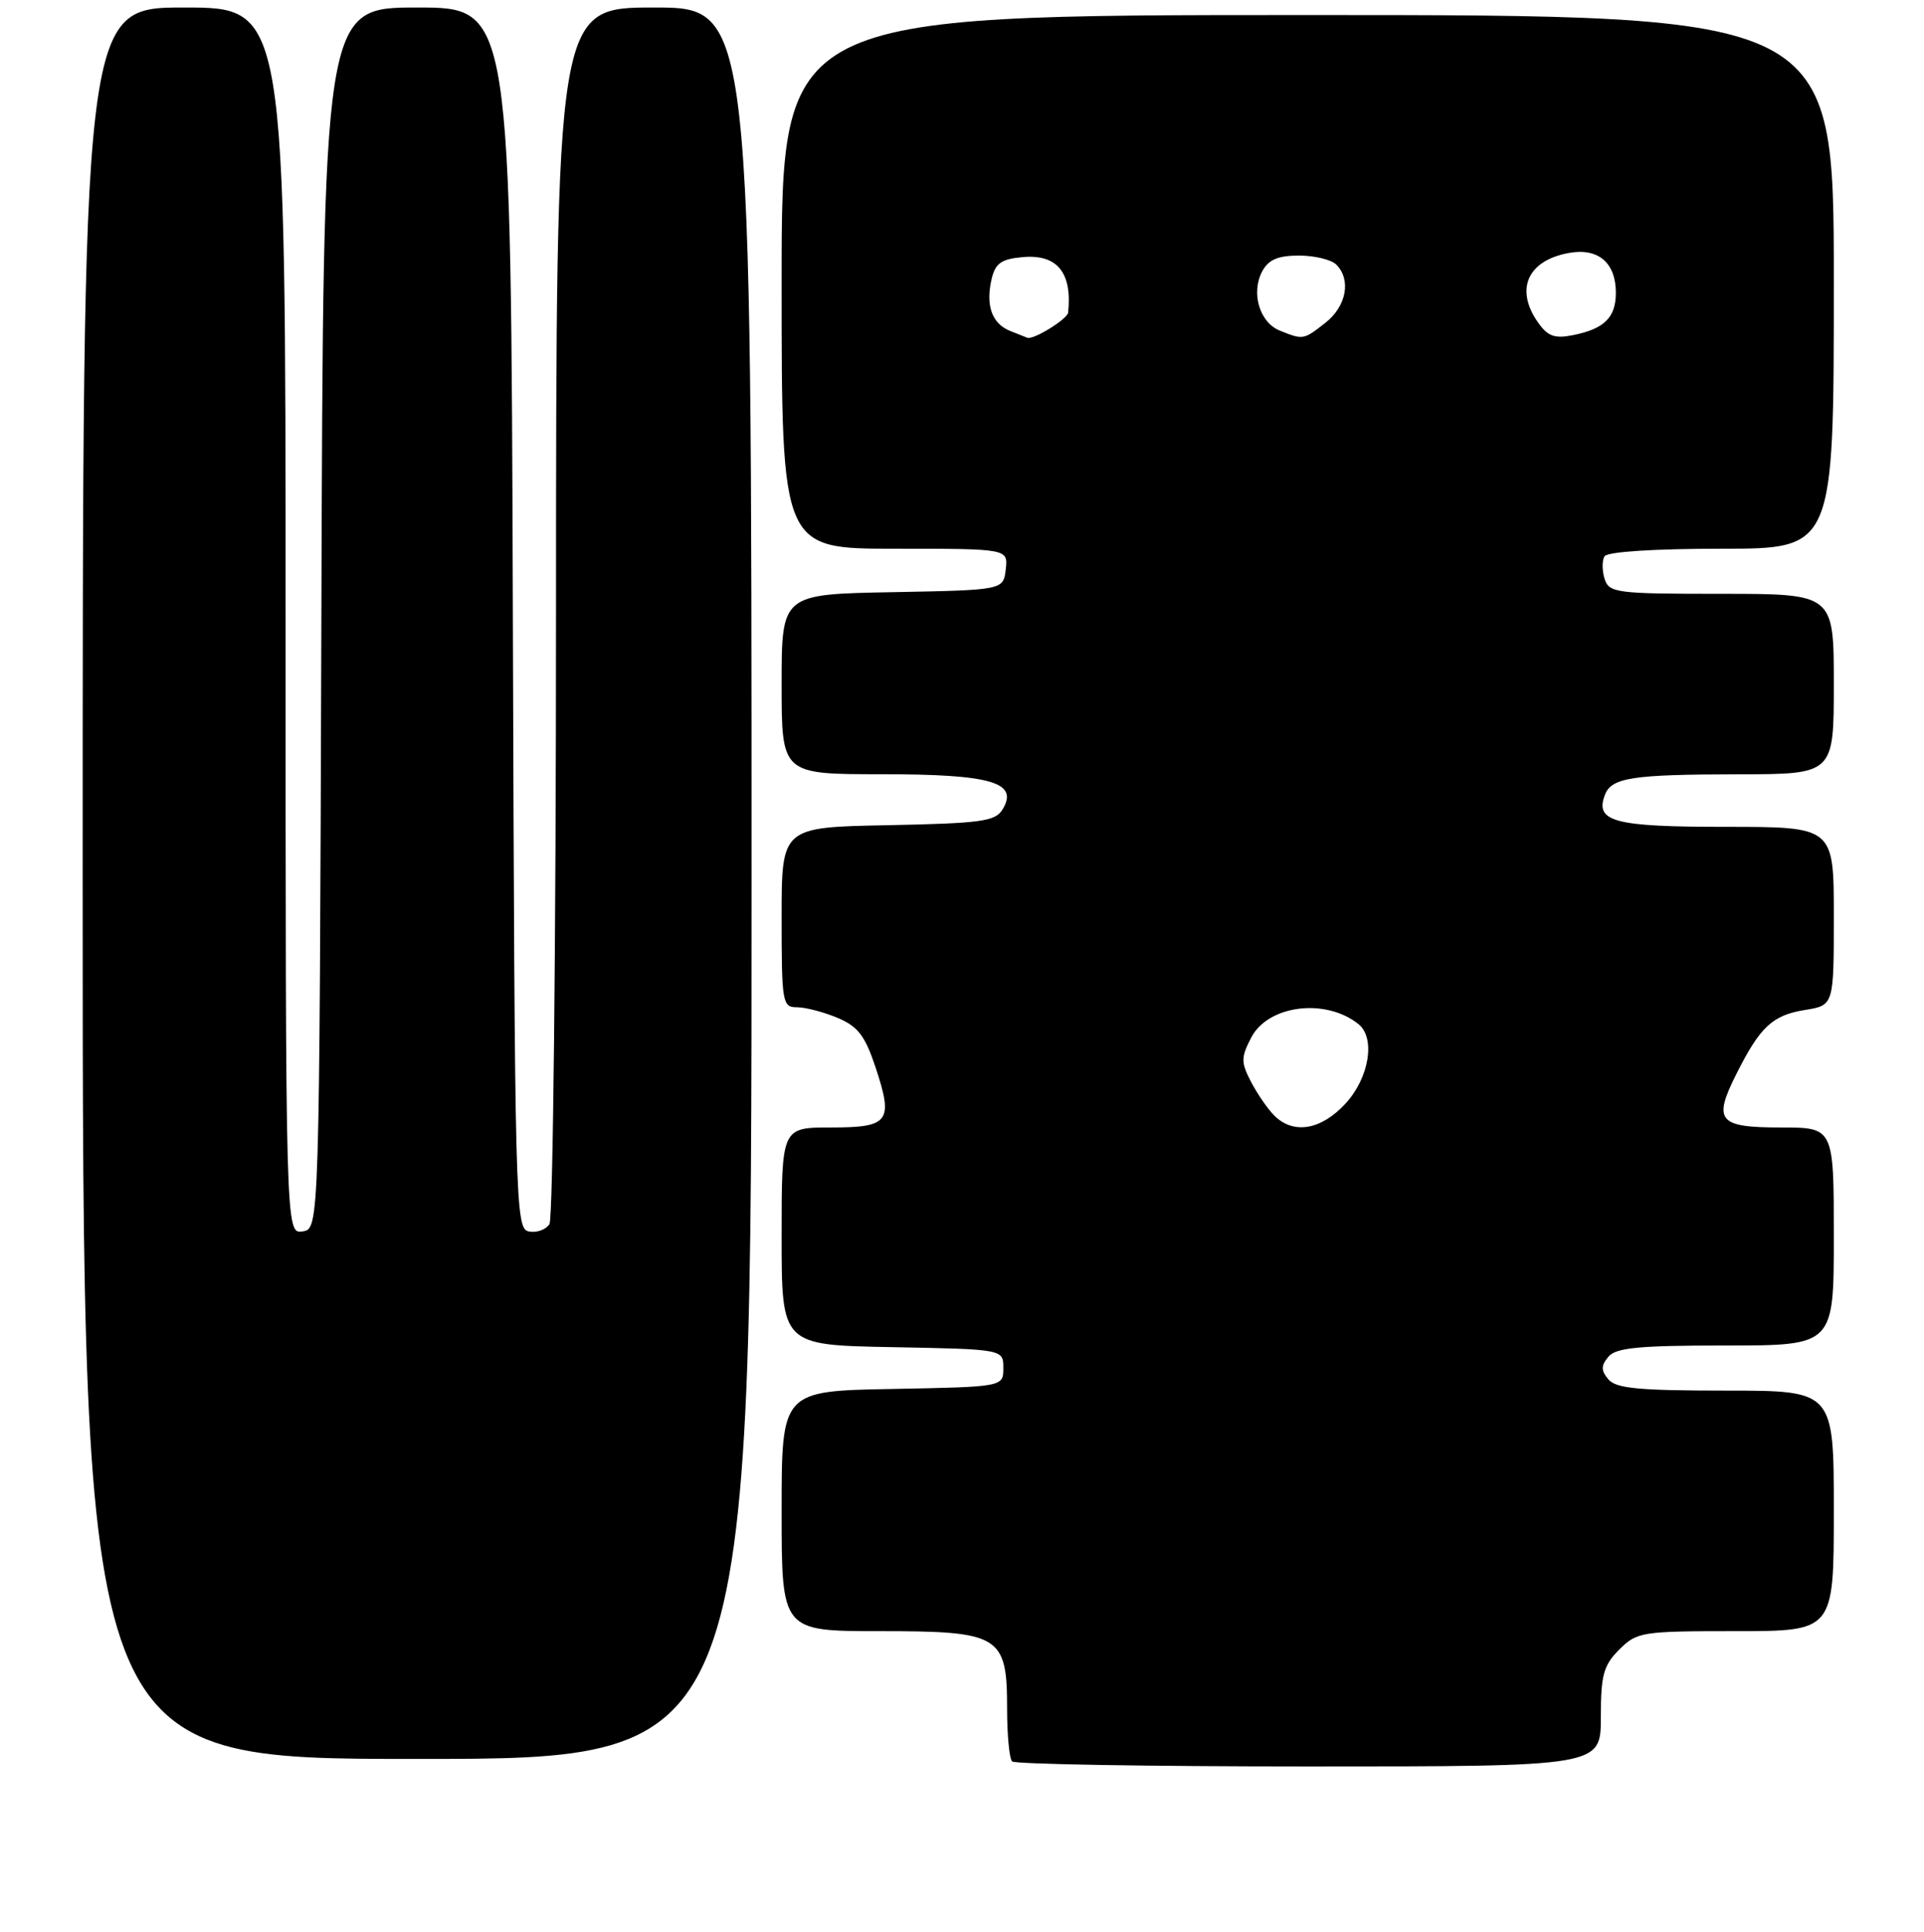 <?xml version="1.0" encoding="UTF-8" standalone="no"?>
<!DOCTYPE svg PUBLIC "-//W3C//DTD SVG 1.1//EN" "http://www.w3.org/Graphics/SVG/1.1/DTD/svg11.dtd" >
<svg xmlns="http://www.w3.org/2000/svg" xmlns:xlink="http://www.w3.org/1999/xlink" version="1.1" viewBox="0 0 256 257">
 <g >
 <path fill="currentColor"
d=" M 213.00 228.45 C 213.00 222.84 213.35 221.56 215.45 219.45 C 217.81 217.10 218.44 217.00 230.95 217.00 C 244.00 217.00 244.00 217.00 244.00 201.00 C 244.00 185.00 244.00 185.00 229.62 185.00 C 218.06 185.00 215.00 184.71 214.00 183.50 C 213.01 182.30 213.01 181.70 214.00 180.50 C 215.00 179.29 218.06 179.00 229.62 179.00 C 244.00 179.00 244.00 179.00 244.00 164.50 C 244.00 150.00 244.00 150.00 236.97 150.00 C 228.62 150.00 227.89 149.12 231.05 142.85 C 234.19 136.59 235.85 135.05 240.17 134.36 C 244.00 133.74 244.00 133.74 244.00 121.87 C 244.00 110.00 244.00 110.00 229.62 110.00 C 214.73 110.00 212.17 109.32 213.55 105.73 C 214.42 103.45 217.20 103.03 231.25 103.01 C 244.00 103.00 244.00 103.00 244.00 91.00 C 244.00 79.00 244.00 79.00 229.07 79.00 C 215.04 79.00 214.10 78.88 213.50 77.01 C 213.16 75.91 213.15 74.56 213.49 74.01 C 213.87 73.40 220.09 73.00 229.06 73.00 C 244.00 73.00 244.00 73.00 244.00 37.50 C 244.00 2.00 244.00 2.00 174.00 2.00 C 104.00 2.00 104.00 2.00 104.00 37.50 C 104.00 73.00 104.00 73.00 119.07 73.00 C 134.13 73.00 134.13 73.00 133.82 75.75 C 133.50 78.50 133.50 78.50 118.75 78.78 C 104.00 79.05 104.00 79.05 104.00 91.03 C 104.00 103.00 104.00 103.00 117.31 103.00 C 131.91 103.00 135.60 104.08 133.39 107.69 C 132.42 109.28 130.53 109.53 118.14 109.78 C 104.00 110.05 104.00 110.05 104.00 122.03 C 104.00 133.40 104.10 134.00 106.03 134.00 C 107.15 134.00 109.57 134.63 111.42 135.40 C 114.14 136.54 115.09 137.77 116.48 141.94 C 118.90 149.23 118.34 150.00 110.53 150.00 C 104.00 150.00 104.00 150.00 104.00 164.47 C 104.00 178.95 104.00 178.95 118.75 179.22 C 133.50 179.50 133.50 179.50 133.50 182.00 C 133.50 184.50 133.50 184.50 118.75 184.78 C 104.00 185.05 104.00 185.05 104.00 201.03 C 104.00 217.00 104.00 217.00 117.00 217.00 C 133.10 217.00 134.00 217.55 134.00 227.33 C 134.00 230.82 134.30 233.97 134.67 234.33 C 135.03 234.70 152.81 235.00 174.17 235.00 C 213.00 235.00 213.00 235.00 213.00 228.45 Z  M 100.00 117.50 C 100.00 1.00 100.00 1.00 87.00 1.00 C 74.00 1.00 74.00 1.00 73.98 81.25 C 73.98 125.39 73.58 162.11 73.11 162.85 C 72.64 163.59 71.41 164.03 70.38 163.83 C 68.56 163.48 68.49 160.84 68.24 82.24 C 67.99 1.00 67.99 1.00 55.50 1.00 C 43.01 1.00 43.01 1.00 42.76 82.25 C 42.50 163.50 42.50 163.50 40.25 163.82 C 38.00 164.14 38.00 164.14 38.00 82.57 C 38.00 1.00 38.00 1.00 24.50 1.00 C 11.00 1.00 11.00 1.00 11.00 117.50 C 11.00 234.00 11.00 234.00 55.50 234.00 C 100.00 234.00 100.00 234.00 100.00 117.50 Z  M 169.55 148.41 C 168.67 147.53 167.28 145.50 166.45 143.91 C 165.11 141.32 165.11 140.68 166.48 138.04 C 168.72 133.70 176.37 132.74 180.75 136.24 C 183.04 138.08 182.20 143.34 179.06 146.78 C 175.80 150.34 172.11 150.97 169.55 148.41 Z  M 134.39 44.02 C 131.95 43.04 131.10 40.57 131.97 37.00 C 132.46 35.00 133.29 34.44 136.13 34.20 C 140.68 33.81 142.68 36.28 142.12 41.59 C 142.02 42.45 137.57 45.21 136.70 44.94 C 136.59 44.90 135.55 44.49 134.39 44.02 Z  M 170.28 43.98 C 167.59 42.90 166.42 38.95 167.95 36.09 C 168.78 34.54 170.04 34.00 172.84 34.00 C 174.91 34.00 177.14 34.54 177.80 35.20 C 179.81 37.21 179.15 40.74 176.37 42.93 C 173.44 45.23 173.40 45.24 170.28 43.98 Z  M 204.63 42.88 C 201.55 38.49 203.25 34.66 208.71 33.66 C 212.63 32.93 215.00 34.93 215.00 38.95 C 215.00 42.24 213.46 43.76 209.28 44.59 C 206.85 45.08 205.93 44.74 204.63 42.88 Z "/>
</g>
</svg>
